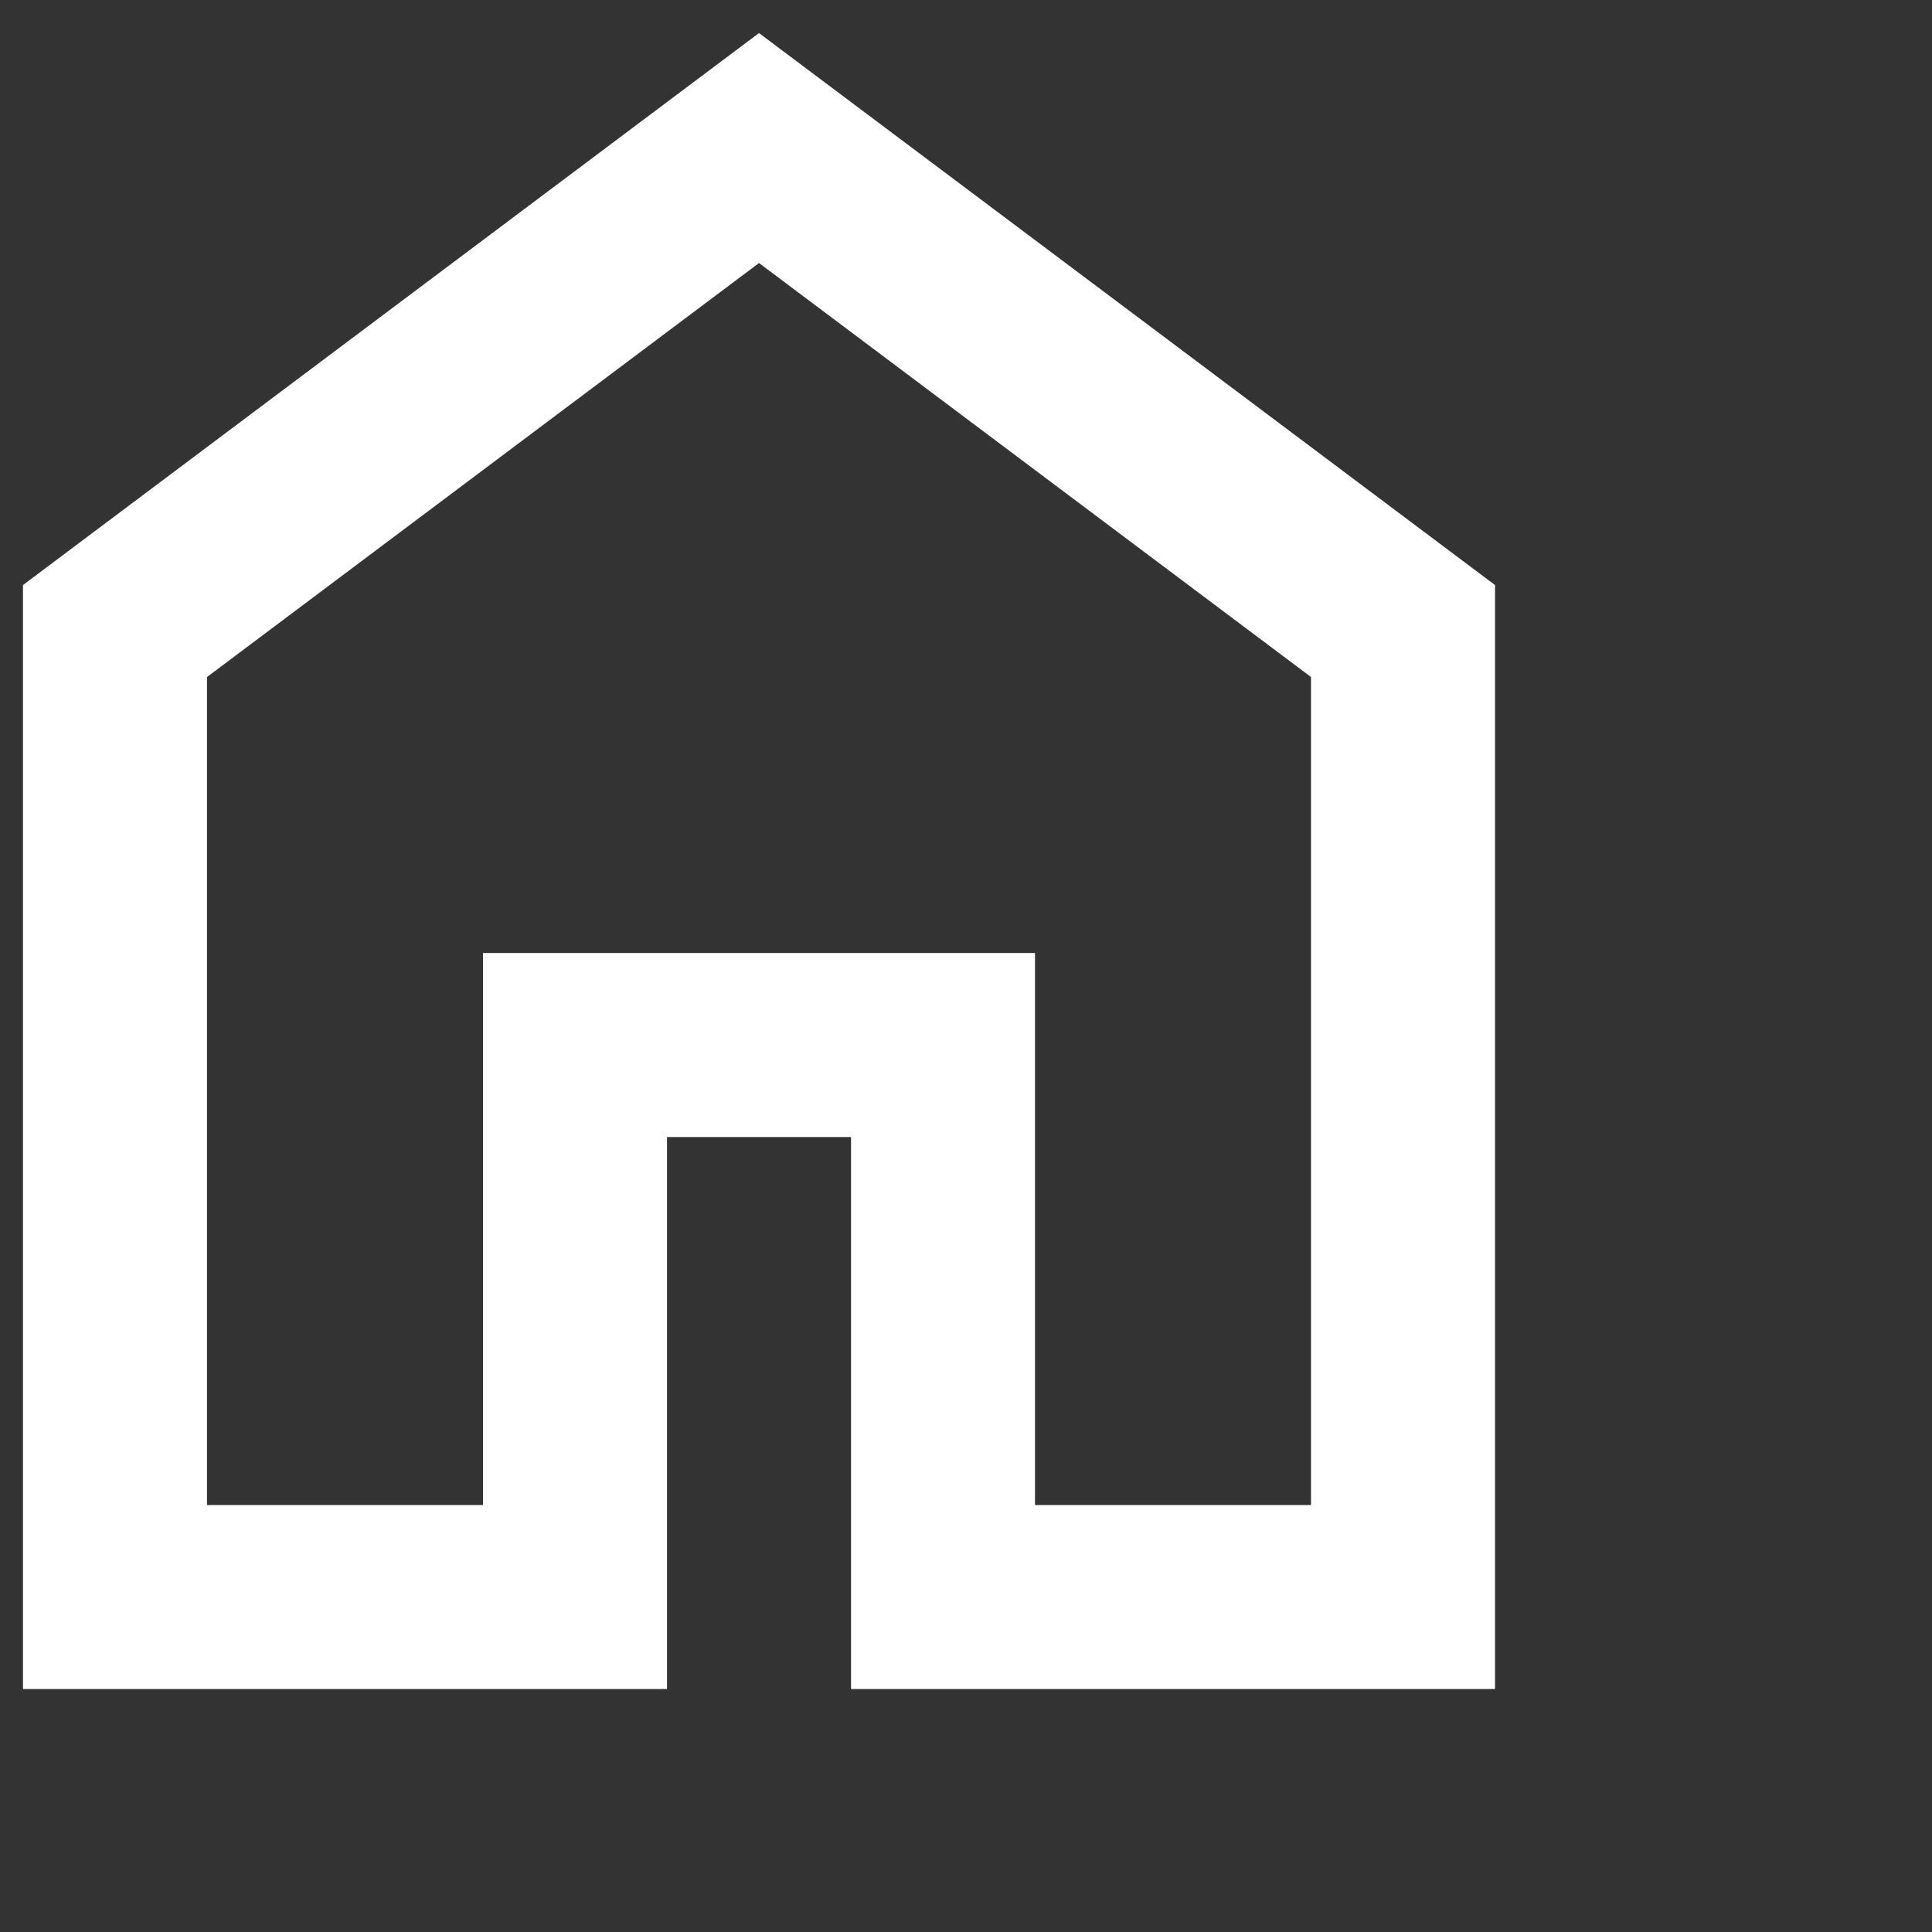 <svg width="28" height="28" viewBox="0 0 28 28" fill="none" xmlns="http://www.w3.org/2000/svg">
<rect x="0" y="0" width="28" height="28" fill="#333333" stroke="none"/>
<path d="M3 21.812H7V13.812H15V21.812H19V9.812L11 3.812L3 9.812V21.812ZM0.333 24.479V8.479L11 0.479L21.667 8.479V24.479H12.334V16.479H9.667V24.479H0.333Z" fill="#fff"/>
</svg>

